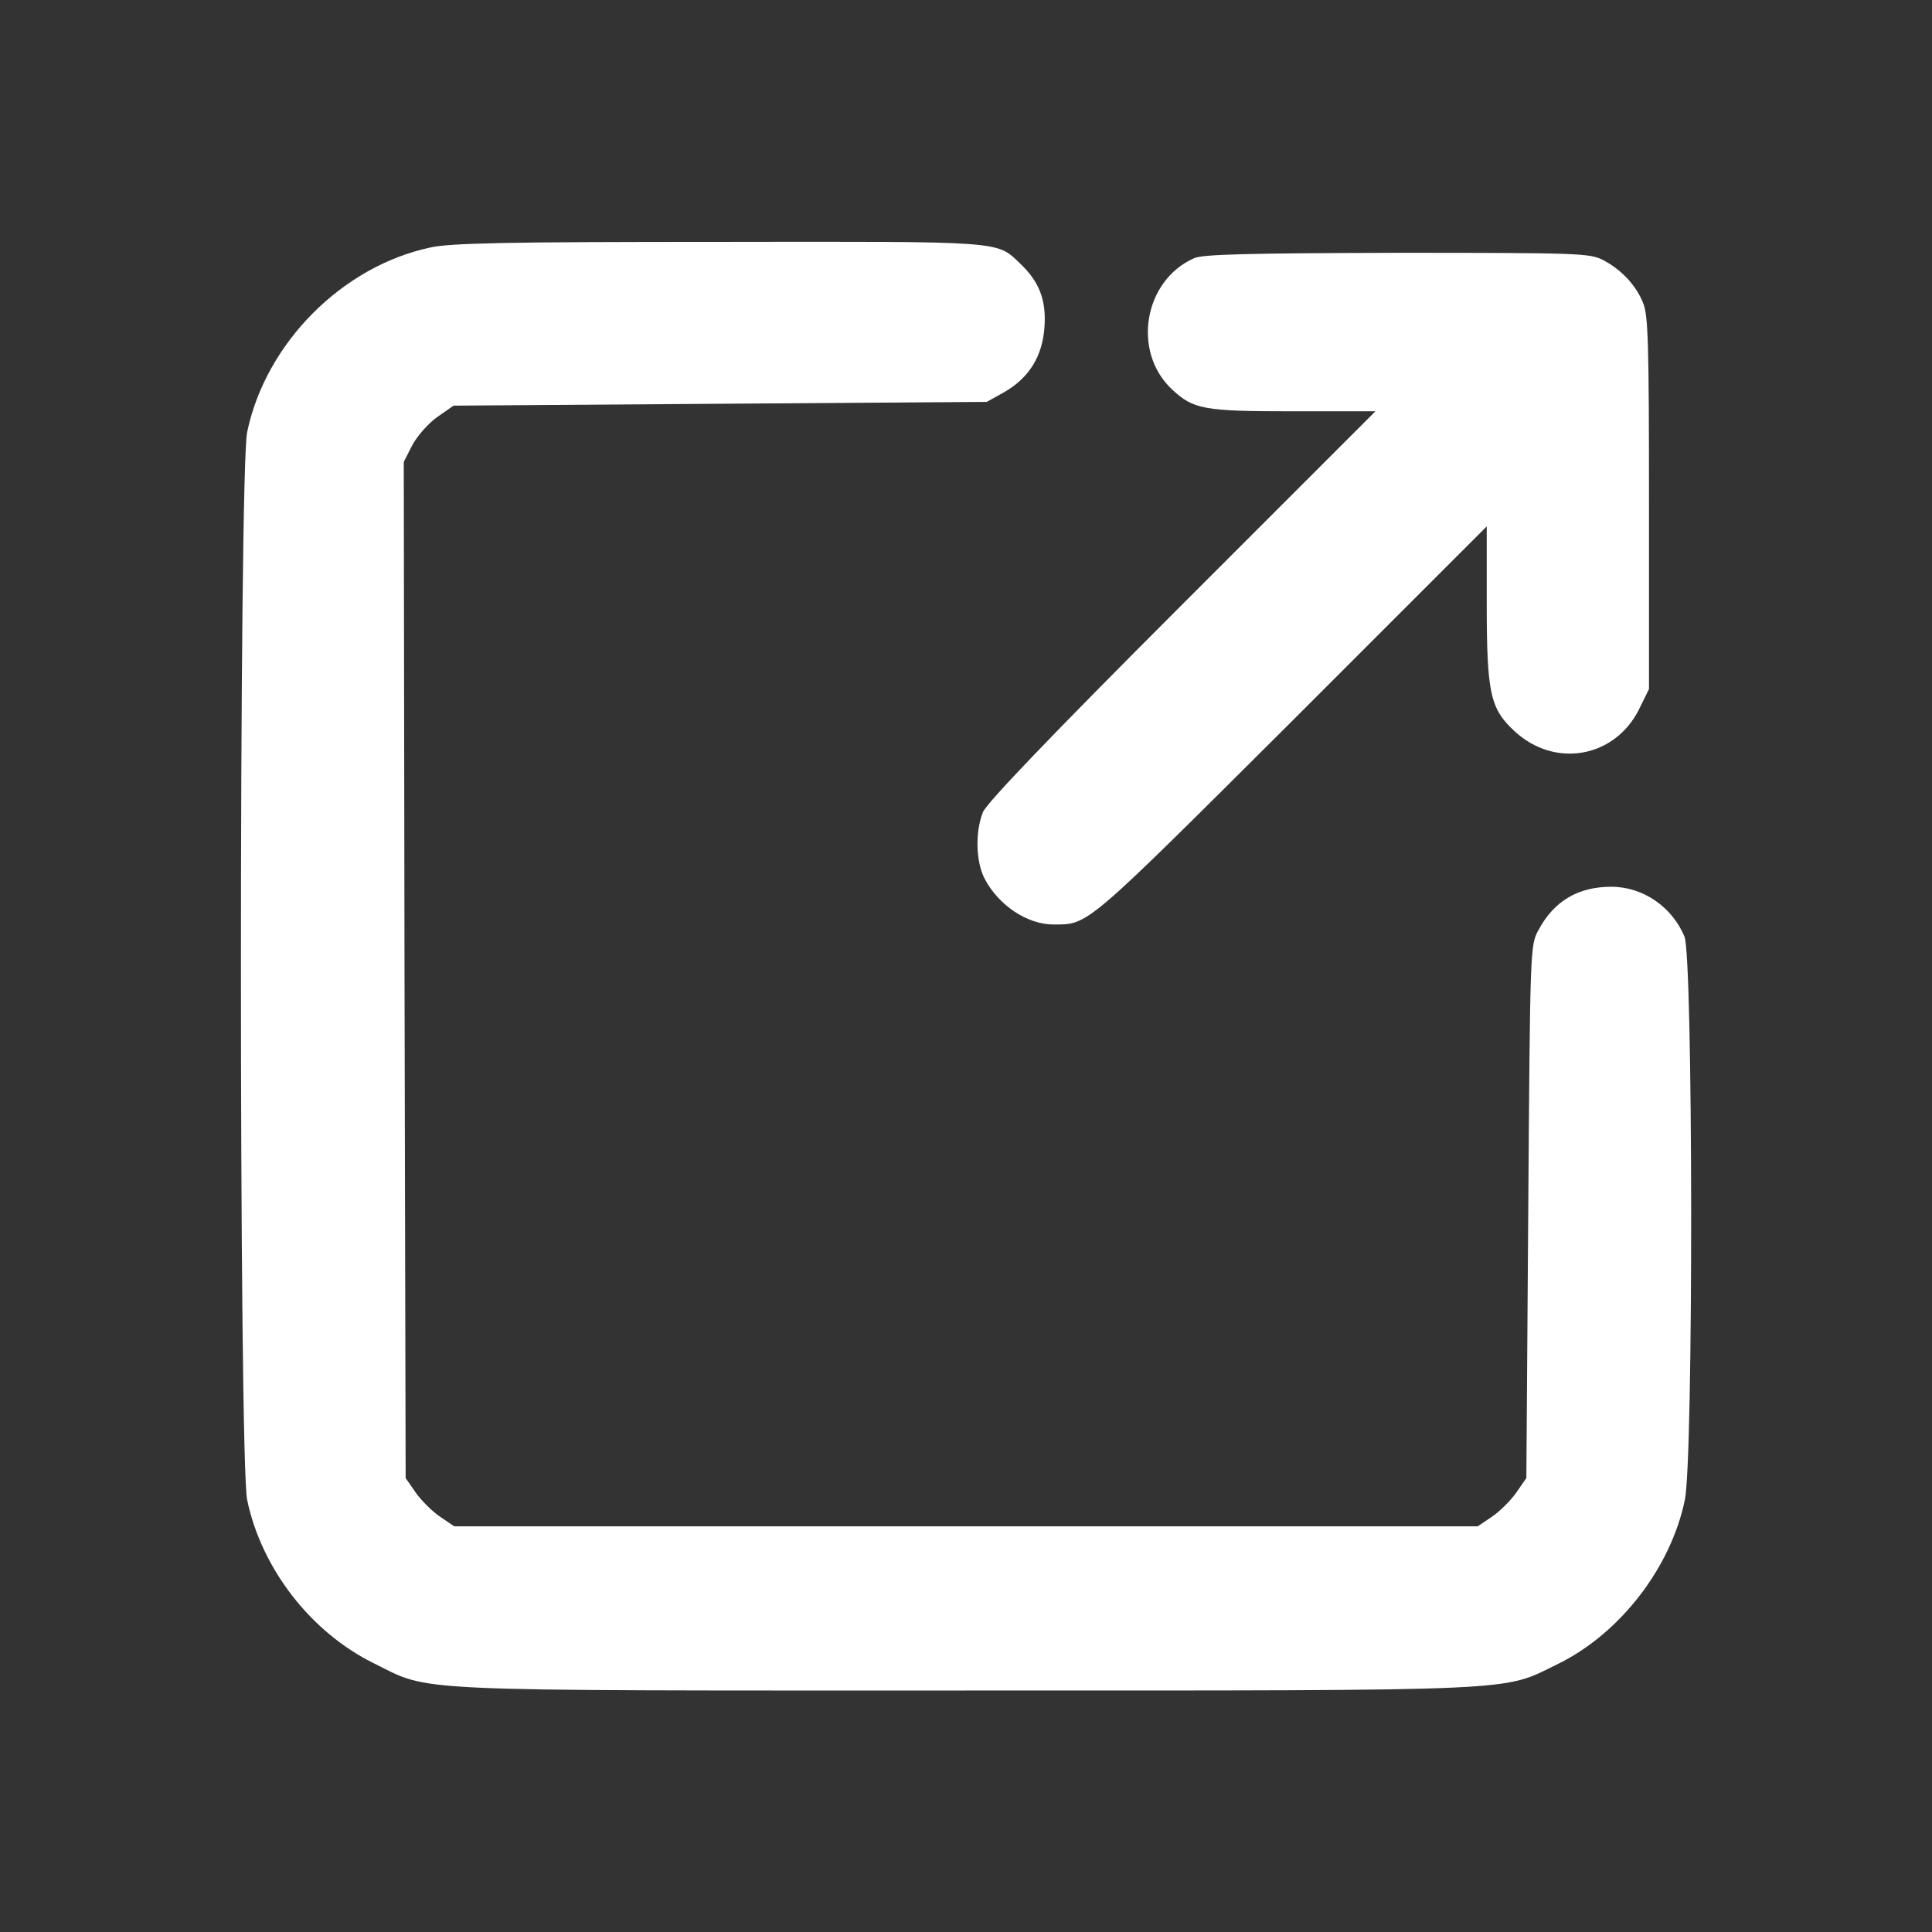 <?xml version="1.0" standalone="no"?>
<!DOCTYPE svg PUBLIC "-//W3C//DTD SVG 20010904//EN"
 "http://www.w3.org/TR/2001/REC-SVG-20010904/DTD/svg10.dtd">
<svg version="1.0" xmlns="http://www.w3.org/2000/svg"
 width="18pt" height="18pt" viewBox="0 0 512 512"
 preserveAspectRatio="xMidYMid meet">

<rect x="0" y="0" width="512" height="512" fill="#333333" stroke="none"/>

<g transform="translate(0,512) scale(0.1,-0.1)"
fill="#ffffff" stroke="none">
<path d="M1140 4464 c-234 -50 -436 -254 -485 -489 -22 -105 -22 -2725 0
-2830 38 -182 169 -351 336 -433 153 -76 66 -72 1569 -72 1502 0 1418 -3 1570
71 164 81 298 255 335 434 23 108 22 1439 -1 1493 -33 79 -110 132 -194 132
-88 0 -152 -38 -193 -115 -22 -40 -22 -47 -27 -746 l-5 -706 -27 -39 c-15 -21
-44 -50 -65 -64 l-37 -25 -1356 0 -1356 0 -37 25 c-21 14 -50 43 -65 64 l-27
39 -3 1347 -2 1346 23 45 c13 24 43 58 66 74 l43 30 706 5 707 5 45 25 c67 38
103 96 108 174 5 71 -14 120 -65 168 -63 60 -38 58 -800 57 -557 0 -711 -3
-763 -15z"/>
<path d="M3165 4436 c-134 -59 -166 -248 -59 -348 57 -53 84 -58 321 -58 l218
0 -512 -512 c-354 -354 -517 -525 -528 -550 -21 -52 -19 -131 4 -176 37 -71
113 -122 183 -122 93 0 81 -10 631 538 l517 517 0 -201 c0 -242 9 -282 74
-342 106 -98 264 -71 329 57 l27 55 0 493 c0 424 -2 499 -16 531 -19 47 -58
88 -106 113 -35 18 -65 19 -545 19 -400 -1 -514 -4 -538 -14z"/>
</g>
</svg>
